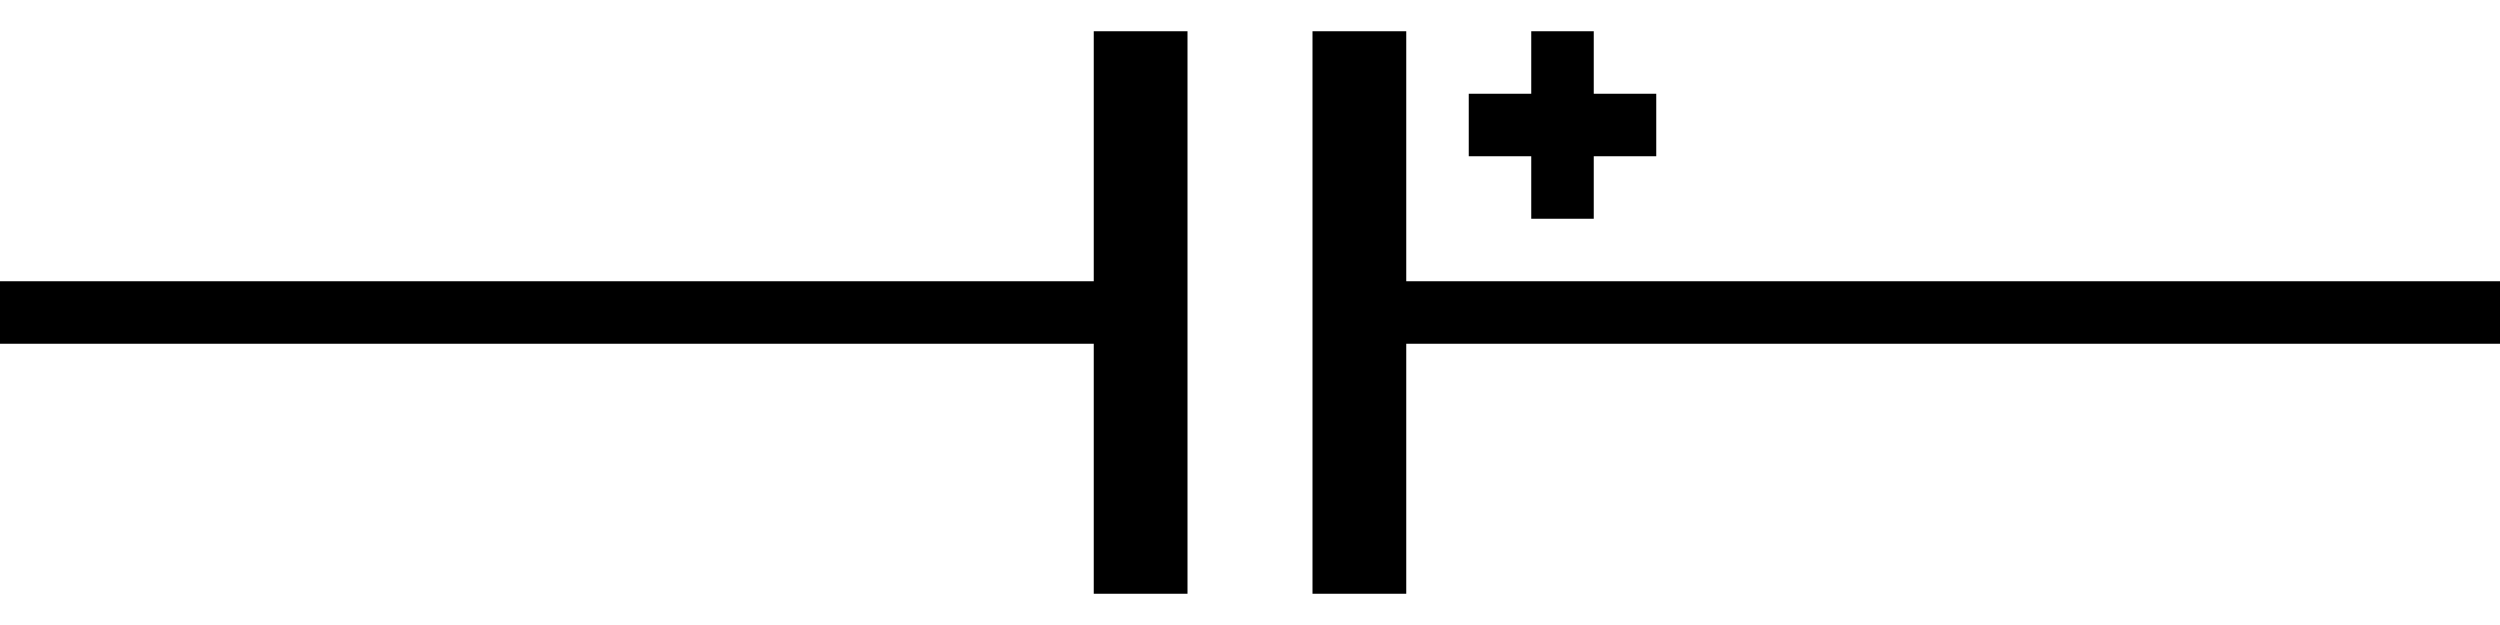 <svg version="1.1" width="80" height="20" xmlns="http://www.w3.org/2000/svg">
  <path d="M0,9 L35,9 L35,1 L38,1 L38,19 L35,19 L35,11 L0,11 Z M42,1 L45,1 L45,9 L80,9 L80,11 L45,11 L45,19 L42,19 Z M47,3 L49,3 L49,1 L51,1 L51,3 L53,3 L53,5 L51,5 L51,7 L49,7 L49,5 L47,5 Z"></path>
</svg>
